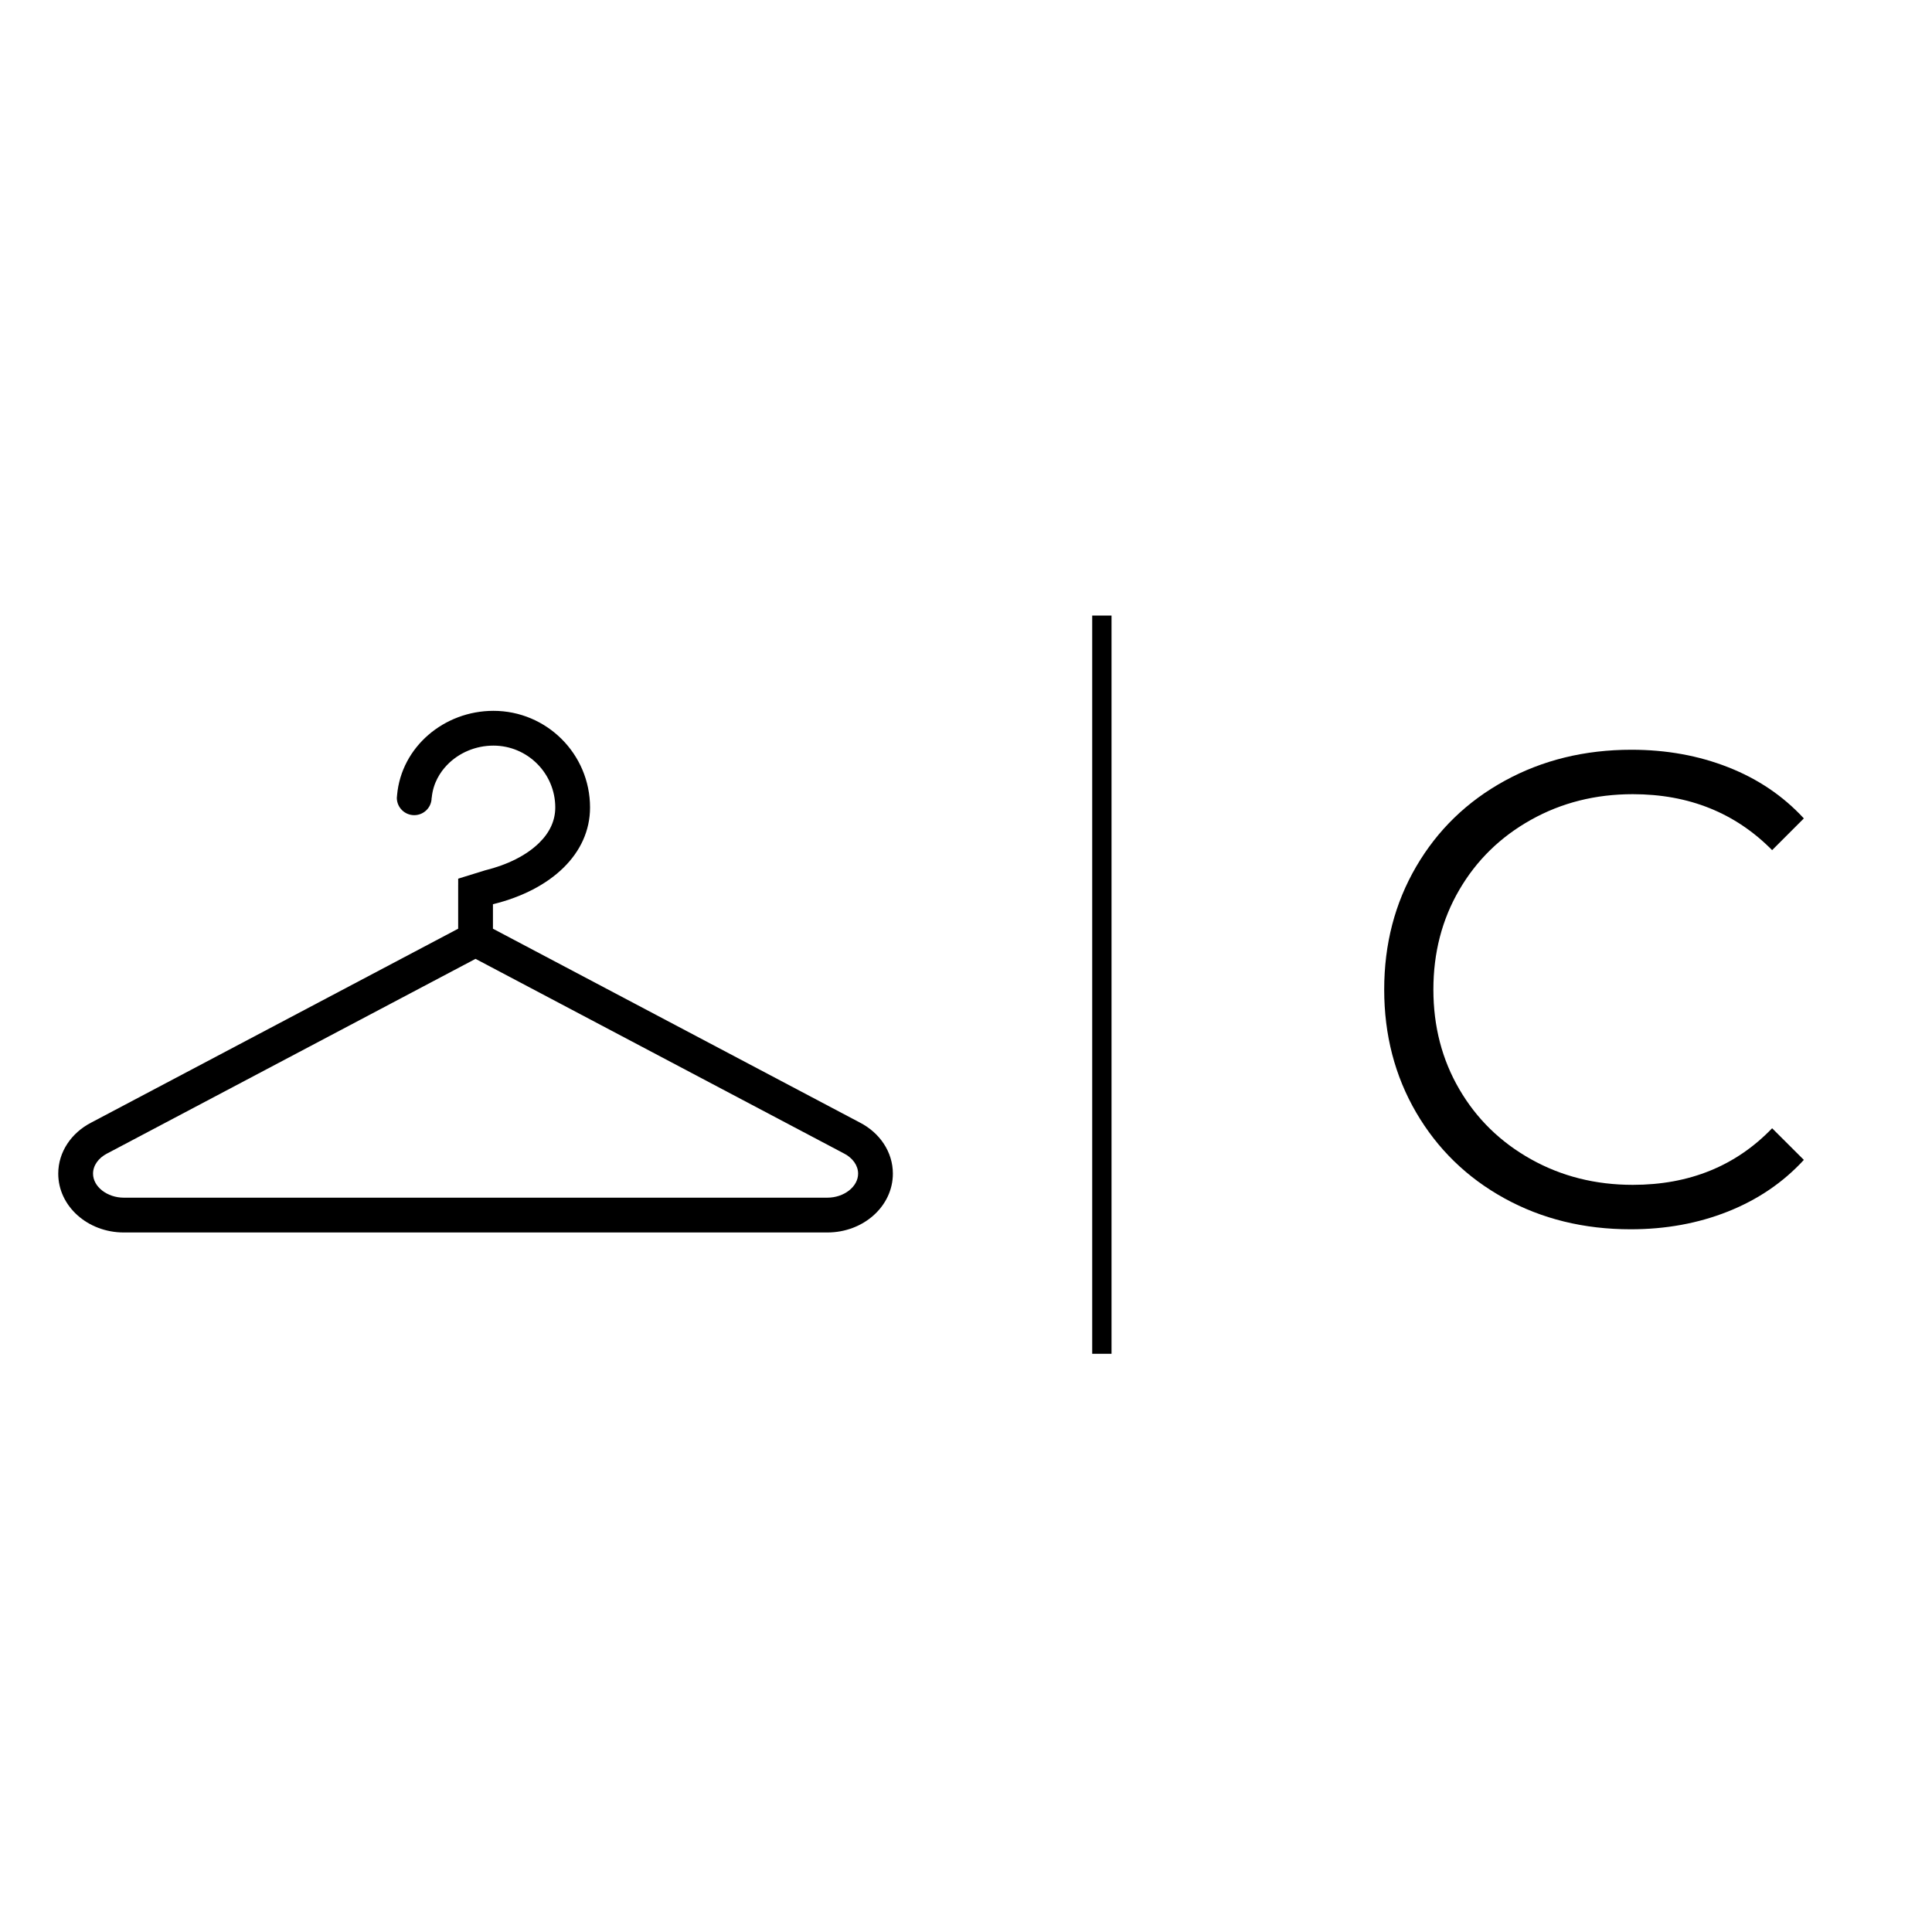 <svg xmlns="http://www.w3.org/2000/svg" xmlns:xlink="http://www.w3.org/1999/xlink" width="500" zoomAndPan="magnify" viewBox="0 0 375 375" height="500" preserveAspectRatio="xMidYMid meet" version="1.0"><defs><g/><clipPath id="c54bb66ef4"><path d="M 11.305 137.973 L 173.305 137.973 L 173.305 239.223 L 11.305 239.223 Z M 11.305 137.973 " clip-rule="nonzero"/></clipPath></defs><g clip-path="url(#c54bb66ef4)"><path fill="#000000" d="M 166.914 217.895 L 95.68 180.262 L 95.68 175.512 C 95.707 175.504 95.738 175.496 95.773 175.488 C 106.996 172.707 114.527 165.719 114.527 156.73 C 114.527 146.371 106.129 137.973 95.773 137.973 C 86.207 137.973 77.891 144.973 77.07 154.355 C 77.043 154.496 77.031 154.645 77.031 154.793 C 77.031 154.812 77.023 154.828 77.023 154.848 C 77.023 156.715 78.539 158.223 80.402 158.223 C 82.266 158.223 83.777 156.715 83.777 154.848 L 83.797 154.848 C 84.07 151.93 85.488 149.836 86.734 148.531 C 89.039 146.109 92.336 144.723 95.773 144.723 C 102.391 144.723 107.777 150.109 107.777 156.73 C 107.777 159.258 106.723 161.574 104.637 163.613 C 102.199 166 98.574 167.84 94.148 168.934 C 94.148 168.934 89.023 170.516 88.934 170.547 L 88.934 171.723 L 88.93 171.723 L 88.93 180.262 L 17.703 217.895 C 13.883 219.863 11.305 223.562 11.305 227.805 C 11.305 234.113 17.008 239.223 24.035 239.223 C 24.164 239.223 24.418 239.223 24.418 239.223 L 160.199 239.223 C 160.199 239.223 160.453 239.223 160.582 239.223 C 167.609 239.223 173.305 234.113 173.305 227.805 C 173.305 223.562 170.734 219.863 166.914 217.895 Z M 160.582 232.469 L 24.035 232.469 C 20.801 232.469 18.059 230.336 18.059 227.805 C 18.059 226.242 19.082 224.777 20.797 223.887 L 20.828 223.879 L 20.859 223.859 L 92.301 186.113 L 163.762 223.859 L 163.789 223.879 L 163.82 223.887 C 165.535 224.777 166.559 226.242 166.559 227.805 C 166.559 230.336 163.82 232.469 160.582 232.469 Z M 160.582 232.469 " fill-opacity="1" fill-rule="nonzero"/></g><g fill="#000000" fill-opacity="1"><g transform="translate(261.875, 237.823)"><g><path d="M 54.641 0.781 C 45.578 0.781 37.406 -1.223 30.125 -5.234 C 22.852 -9.242 17.145 -14.797 13 -21.891 C 8.863 -28.992 6.797 -36.945 6.797 -45.75 C 6.797 -54.562 8.863 -62.516 13 -69.609 C 17.145 -76.711 22.879 -82.27 30.203 -86.281 C 37.523 -90.289 45.719 -92.297 54.781 -92.297 C 61.57 -92.297 67.844 -91.16 73.594 -88.891 C 79.352 -86.629 84.238 -83.32 88.25 -78.969 L 82.094 -72.812 C 74.945 -80.051 65.93 -83.672 55.047 -83.672 C 47.805 -83.672 41.223 -82.016 35.297 -78.703 C 29.367 -75.391 24.727 -70.859 21.375 -65.109 C 18.02 -59.359 16.344 -52.906 16.344 -45.75 C 16.344 -38.602 18.02 -32.156 21.375 -26.406 C 24.727 -20.656 29.367 -16.125 35.297 -12.812 C 41.223 -9.5 47.805 -7.844 55.047 -7.844 C 66.023 -7.844 75.039 -11.504 82.094 -18.828 L 88.25 -12.688 C 84.238 -8.32 79.332 -4.984 73.531 -2.672 C 67.738 -0.367 61.441 0.781 54.641 0.781 Z M 54.641 0.781 "/></g></g></g><path stroke-linecap="butt" transform="matrix(0, -0.749, 0.75, 0, 211.996, 262.77)" fill="none" stroke-linejoin="miter" d="M 0.001 2.5 L 191.303 2.5 " stroke="#000000" stroke-width="5" stroke-opacity="1" stroke-miterlimit="4"/></svg>